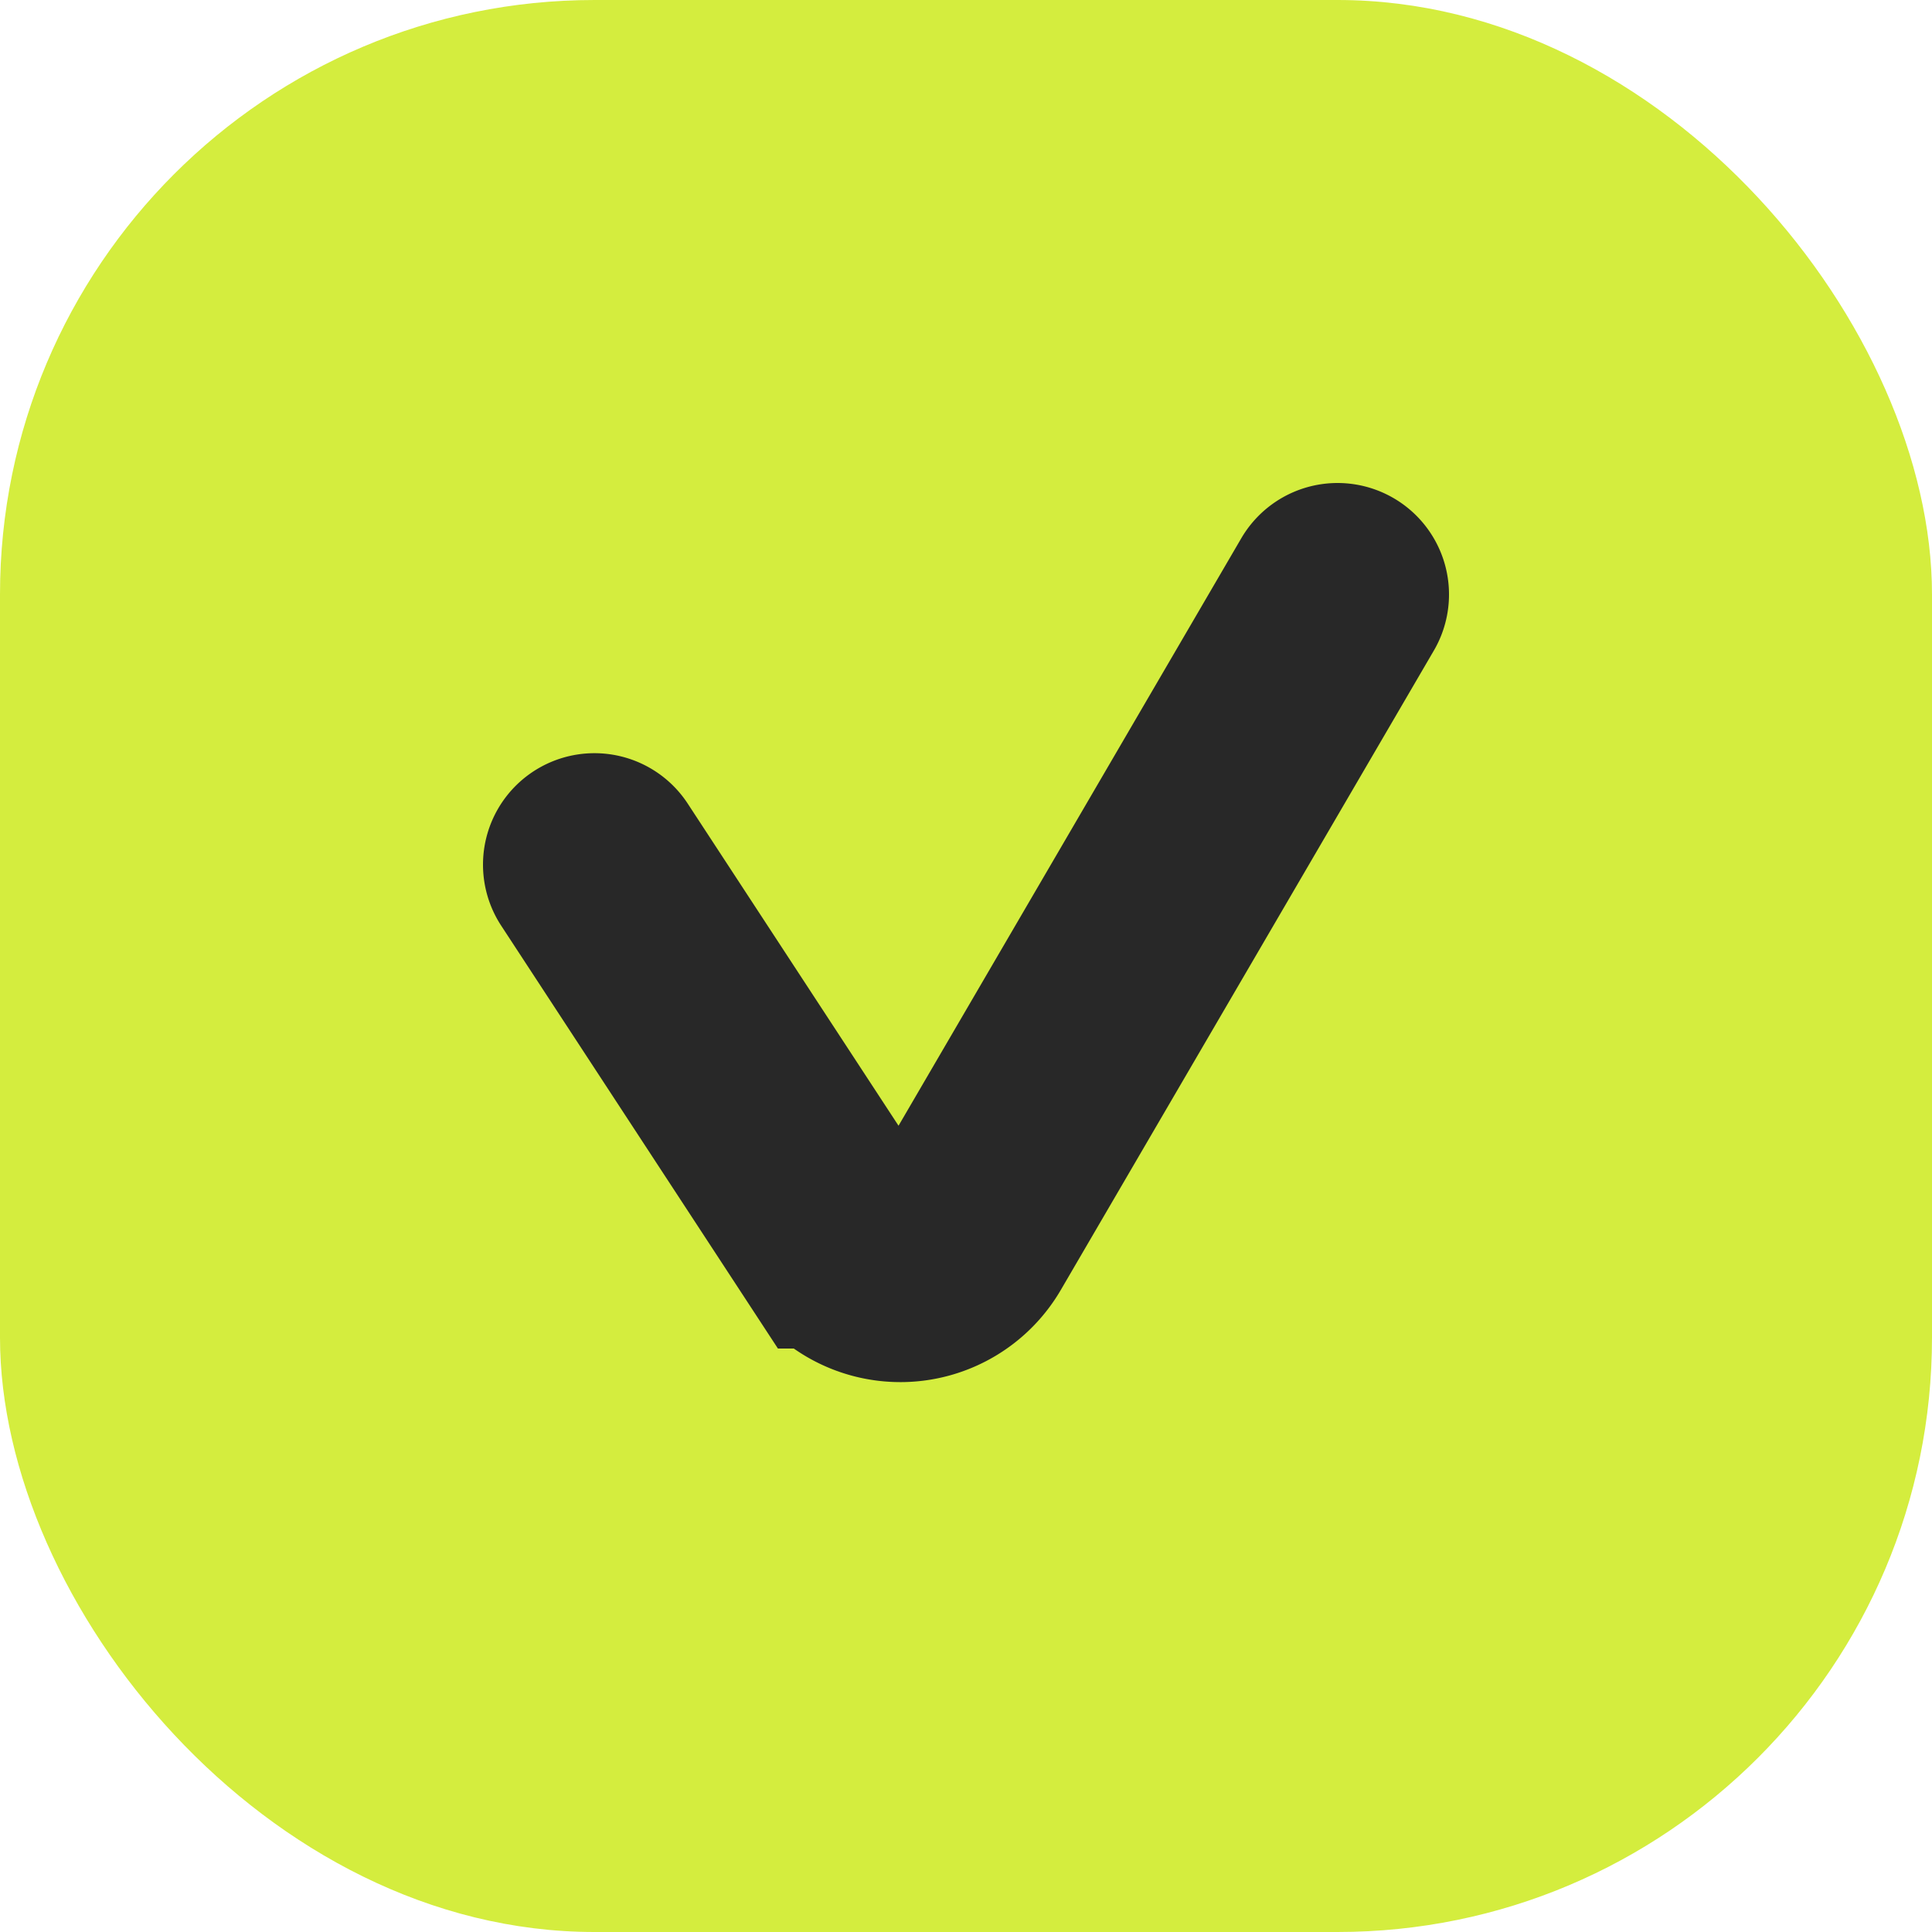 <svg width="13" height="13" viewBox="0 0 13 13" fill="none" xmlns="http://www.w3.org/2000/svg">
    <rect width="13" height="13" rx="4" fill="#D4ED3E"/>
    <path d="m4 5.818 1.64 2.506a.5.5 0 0 0 .85-.022L9 4" stroke="#282828" stroke-width="1.5" stroke-linecap="round"/>
</svg>
